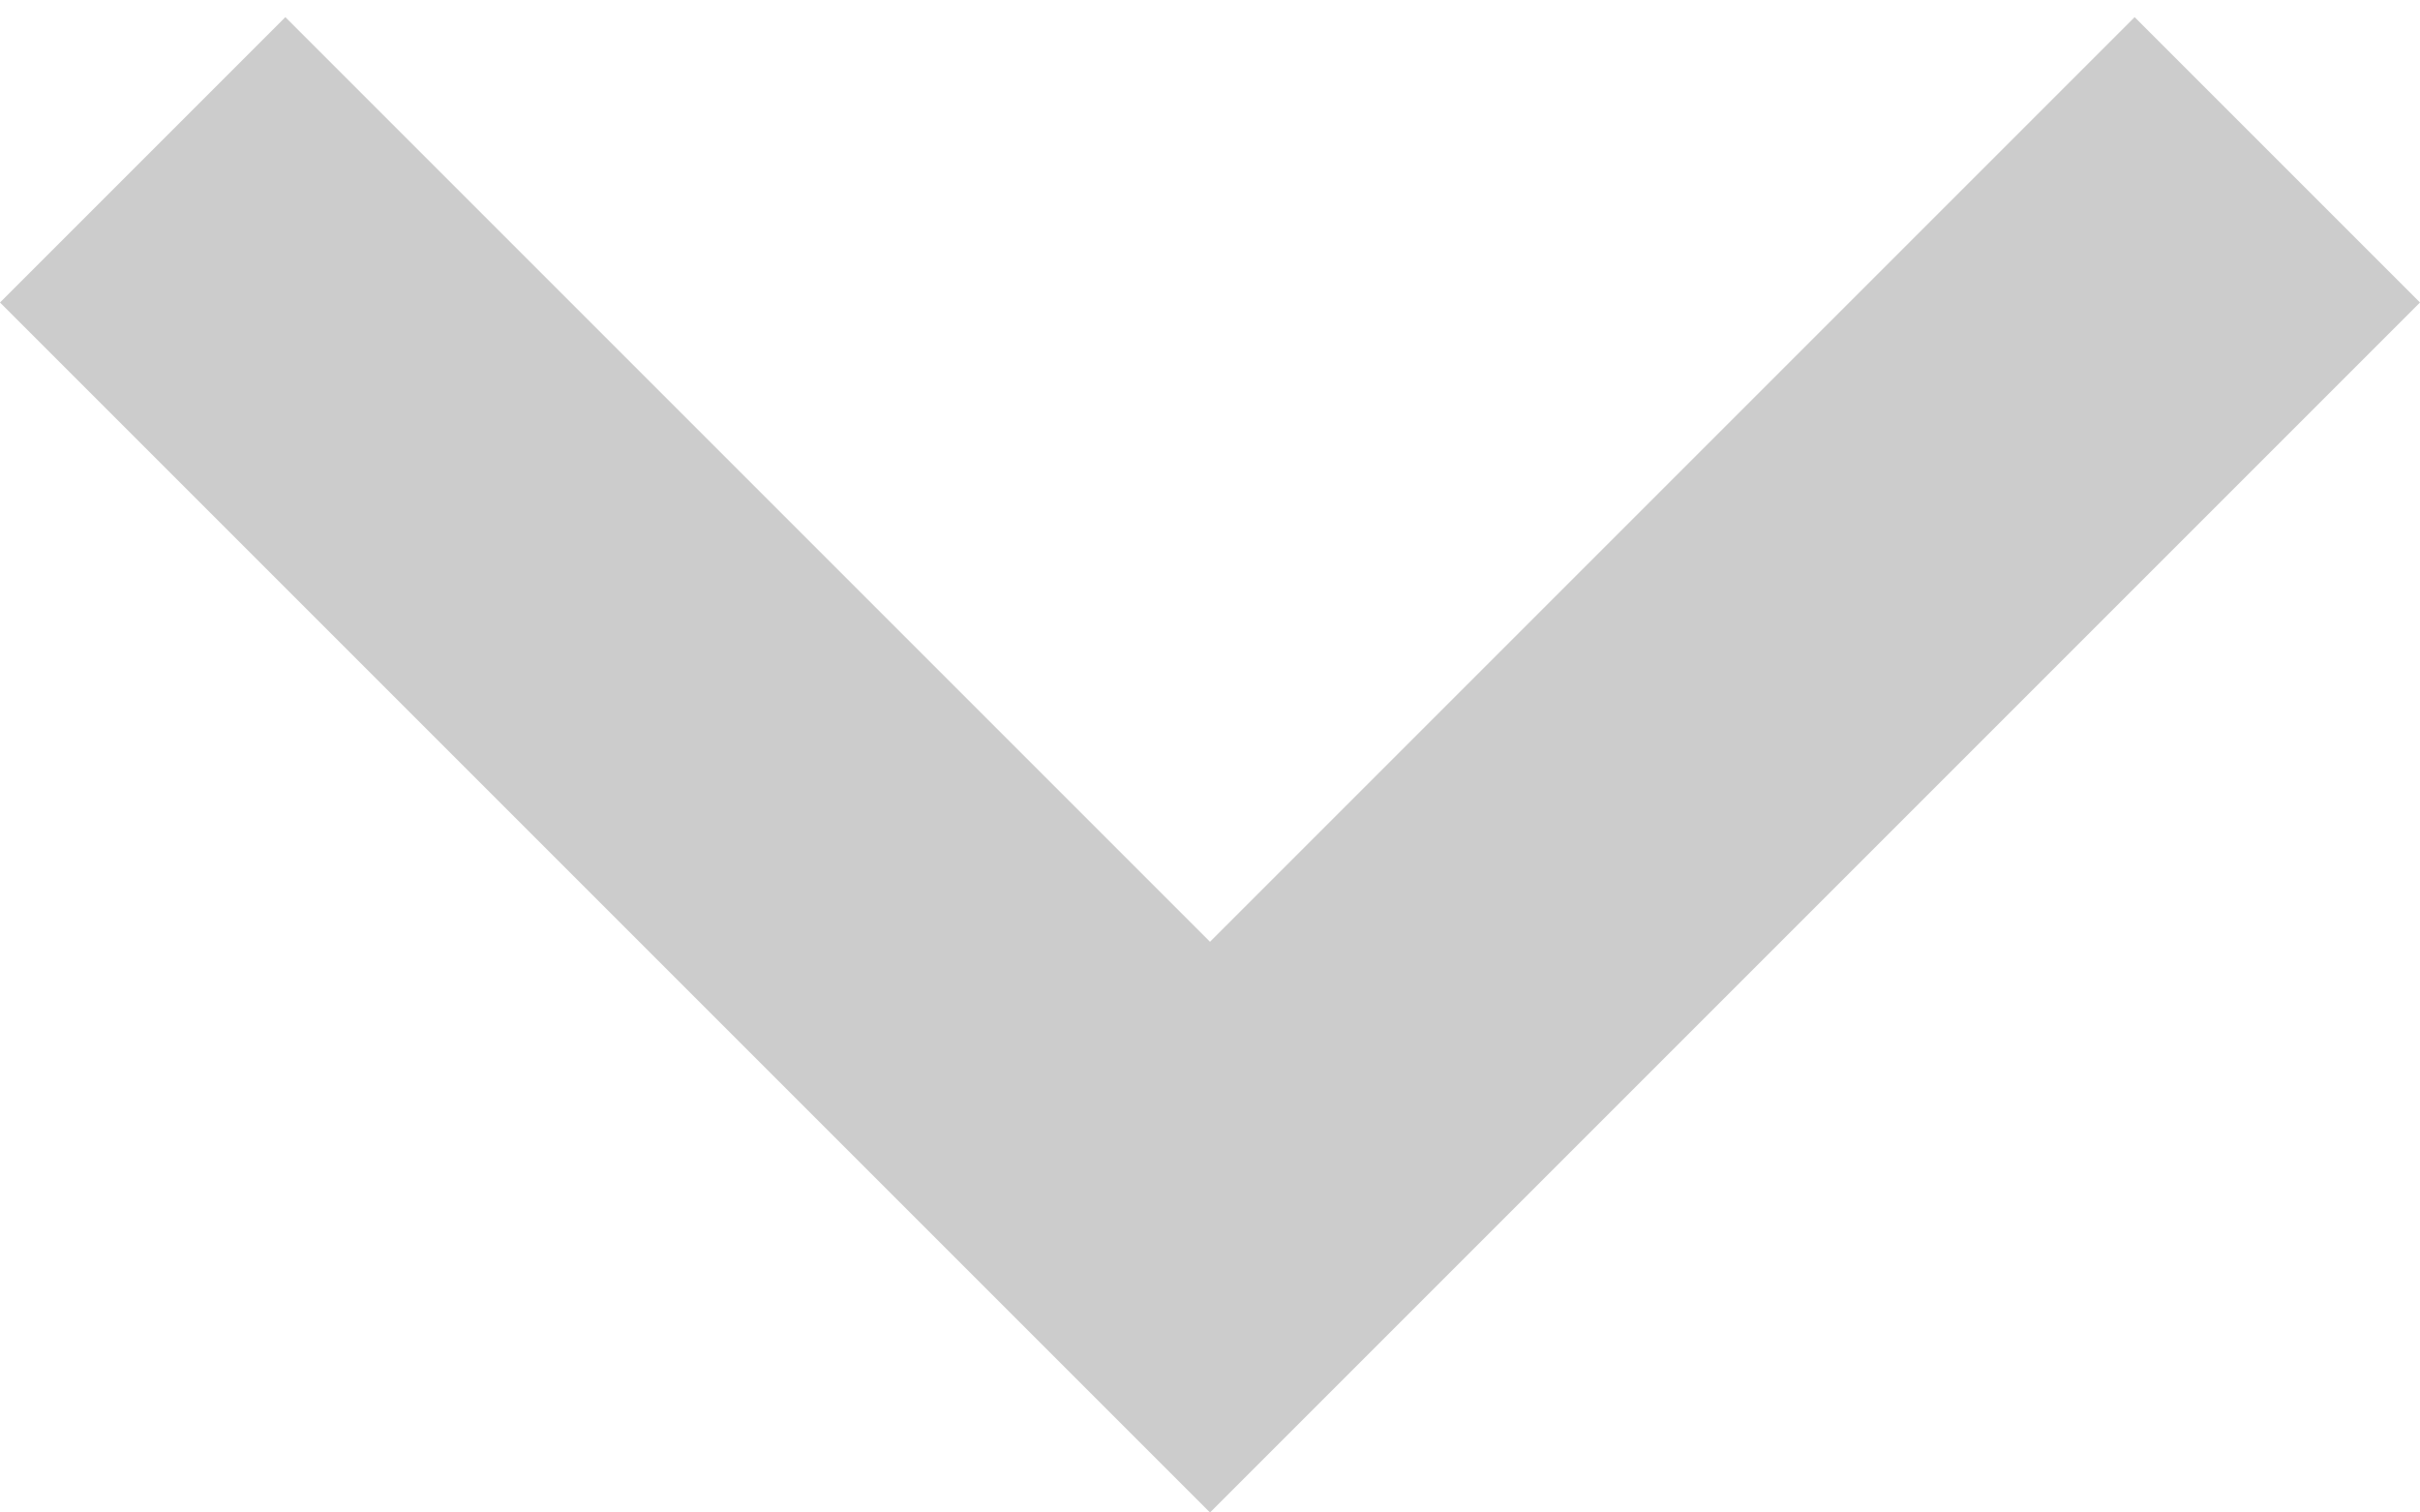 <?xml version="1.0" encoding="UTF-8" standalone="no"?>
<!-- Created with Inkscape (http://www.inkscape.org/) -->

<svg
   xmlns:dc="http://purl.org/dc/elements/1.1/"
   xmlns:cc="http://creativecommons.org/ns#"
   xmlns:rdf="http://www.w3.org/1999/02/22-rdf-syntax-ns#"
   xmlns:svg="http://www.w3.org/2000/svg"
   xmlns="http://www.w3.org/2000/svg"
   version="1.1"
   width="24"
   height="15"
   viewBox="0 0 24 15"
   id="svg2">
  <defs
     id="defs10" />
  <g
     transform="translate(-315.44,-310.49)"
     id="g4"
     style="fill:#cccccc">
    <path
       d="m 315.44,313.49 2.83,-2.83 9.17,9.17 9.17,-9.17 2.83,2.83 -12,12 z"
       id="path6"
       style="fill:#cccccc" />
  </g>
</svg>
